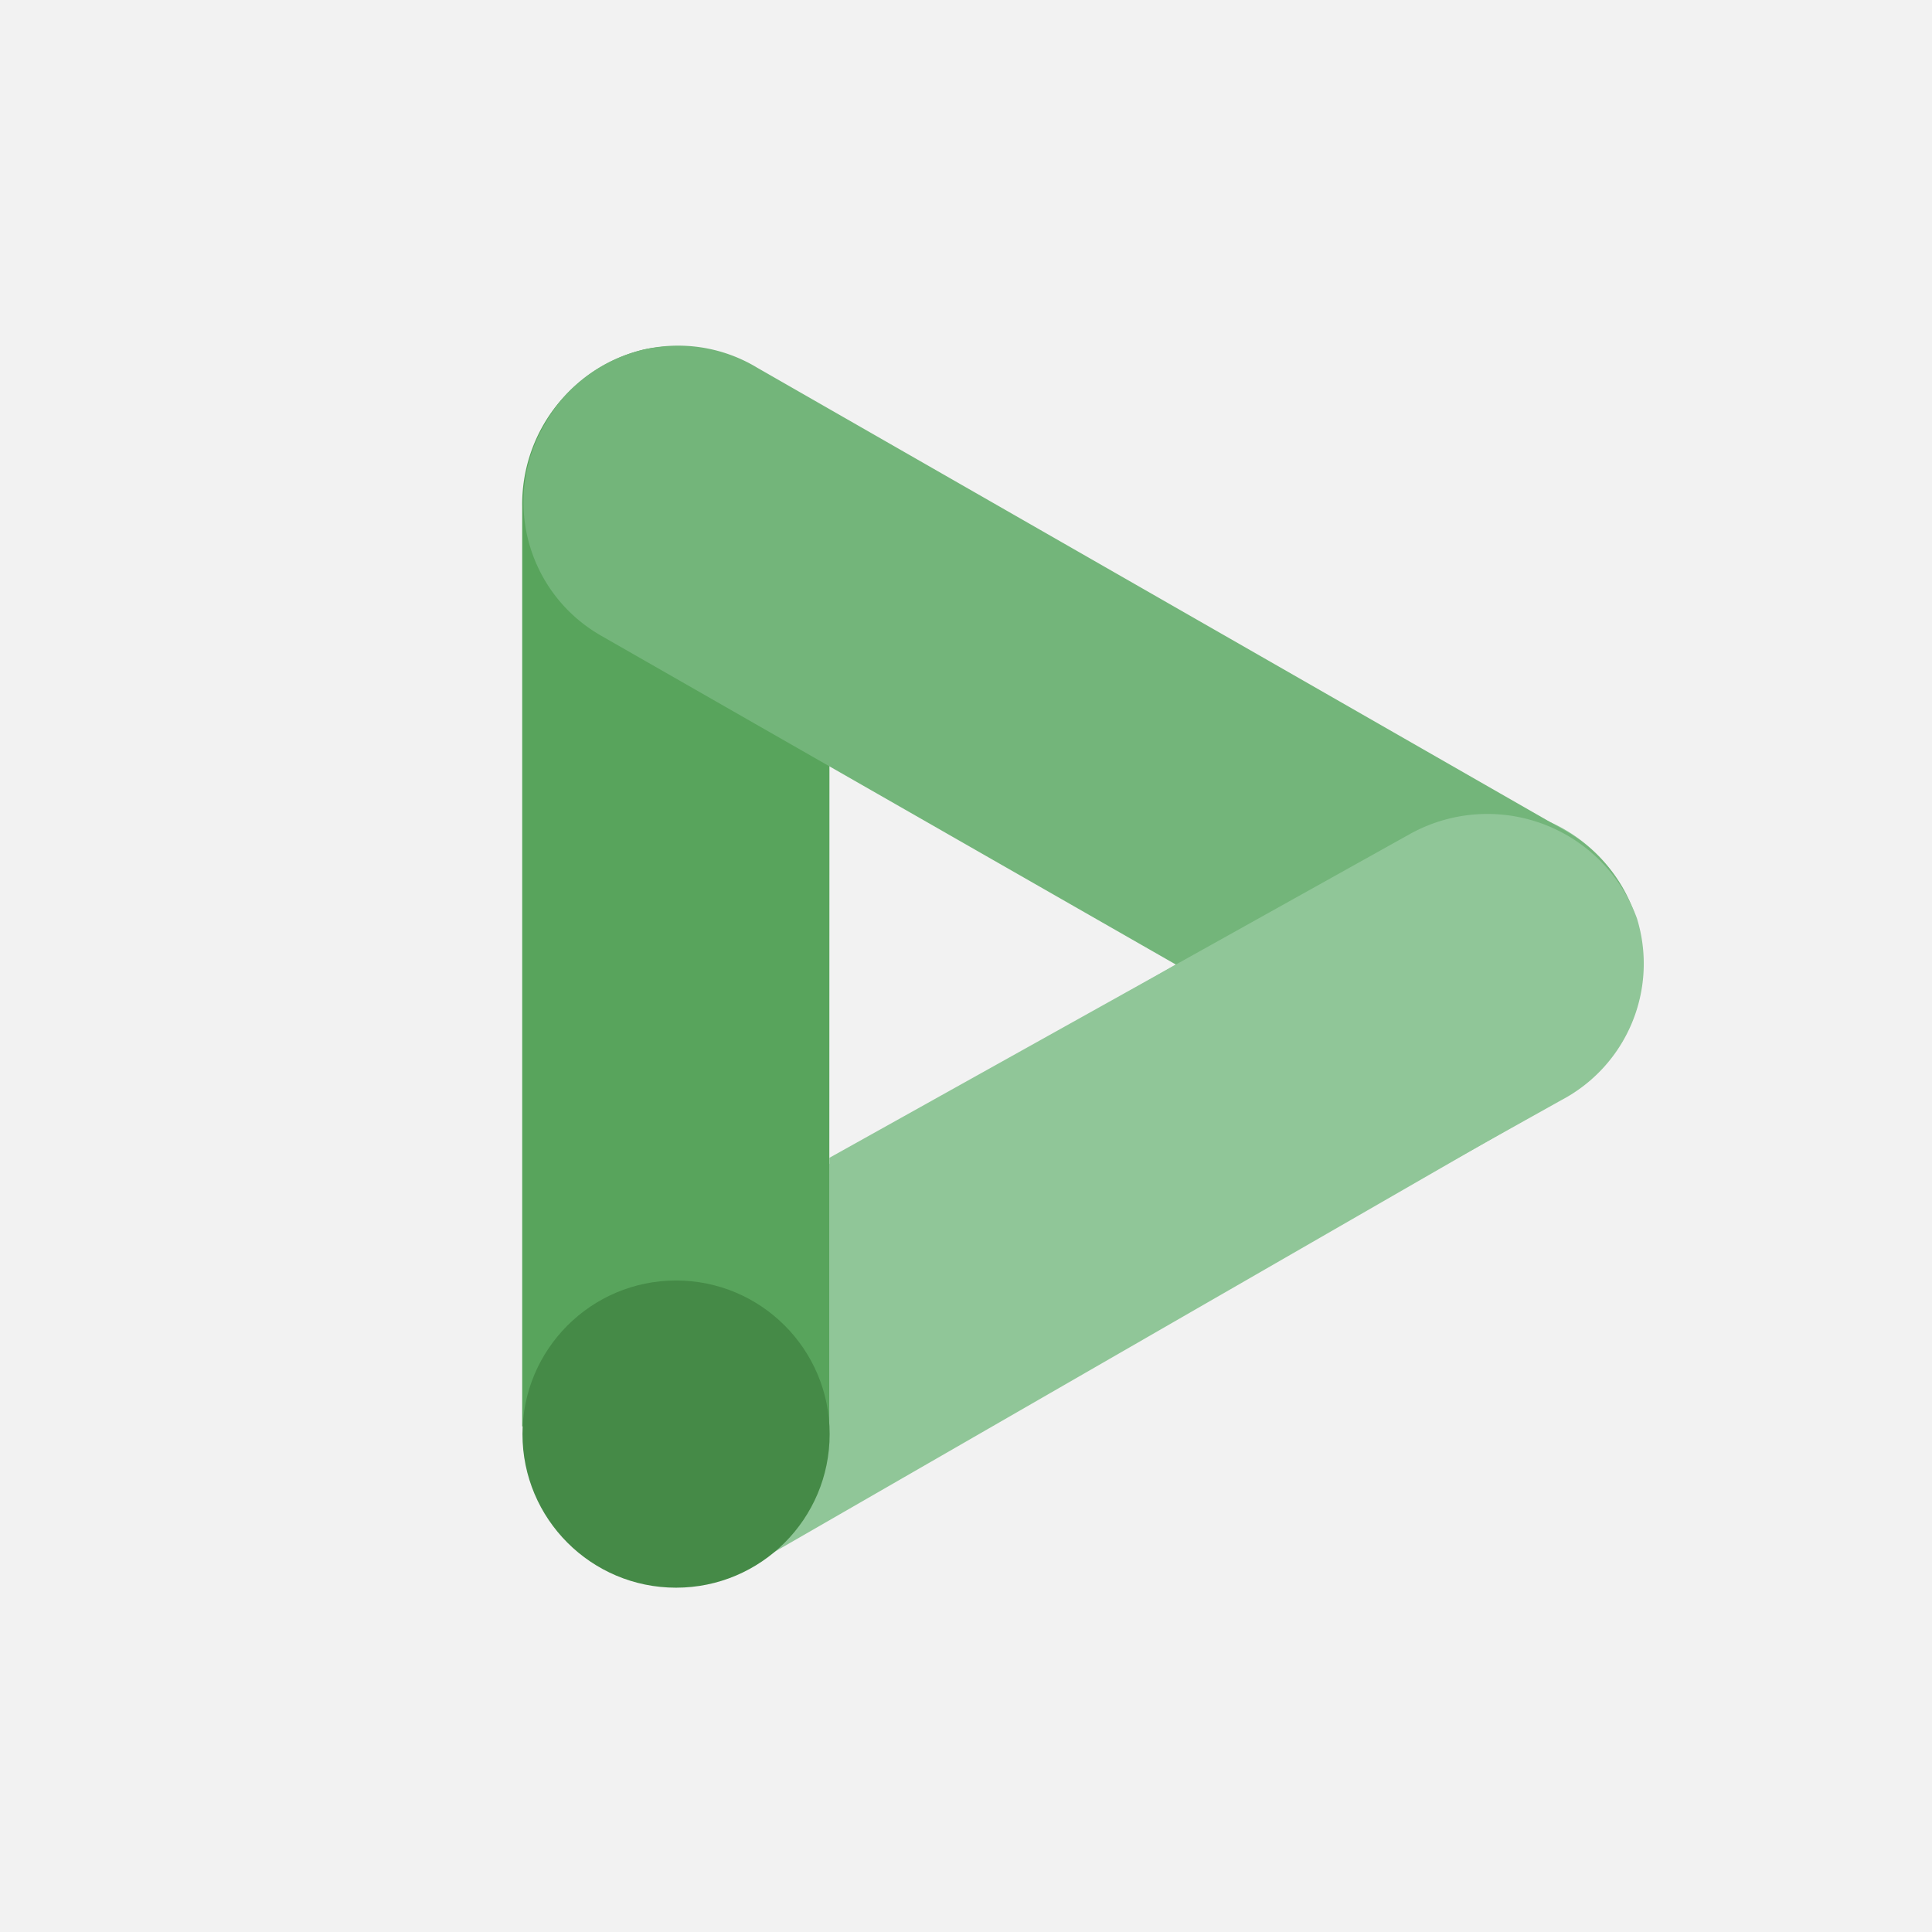<svg data-tags="googleDV" xmlns="http://www.w3.org/2000/svg" viewBox="0 0 14 14"><path fill="#f2f2f2" d="M0 0h14v14H0z"/><path d="M10.199 6.023a1.118 1.118 0 1 1 1.16 1.912l-.042.025-5.827 3.356a1.119 1.119 0 0 1-1.161-1.913l.042-.025Z" fill="#90c698"/><path d="M6.011 3.63a1.117 1.117 0 0 0-1.347-1.097 1.155 1.155 0 0 0-.88 1.138v6.665l2.225.04Z" fill="#58a45c"/><path d="M10.224 7.964a1.17 1.17 0 0 0 1.527-.412 1.109 1.109 0 0 0-.387-1.52l-.012-.007-5.866-3.361a1.106 1.106 0 0 0-1.518.374l-.023.04a1.113 1.113 0 0 0 .4 1.522l.01.006Z" fill="#73b57a"/><path d="M11.314 7.972 6.01 10.935V8.39l4.208-2.347a1.155 1.155 0 0 1 1.57.45 1.133 1.133 0 0 1 .074.162 1.117 1.117 0 0 1-.548 1.317Z" fill="#90c698"/><circle cx="4.899" cy="10.392" r="1.113" fill="#458a47"/></svg>